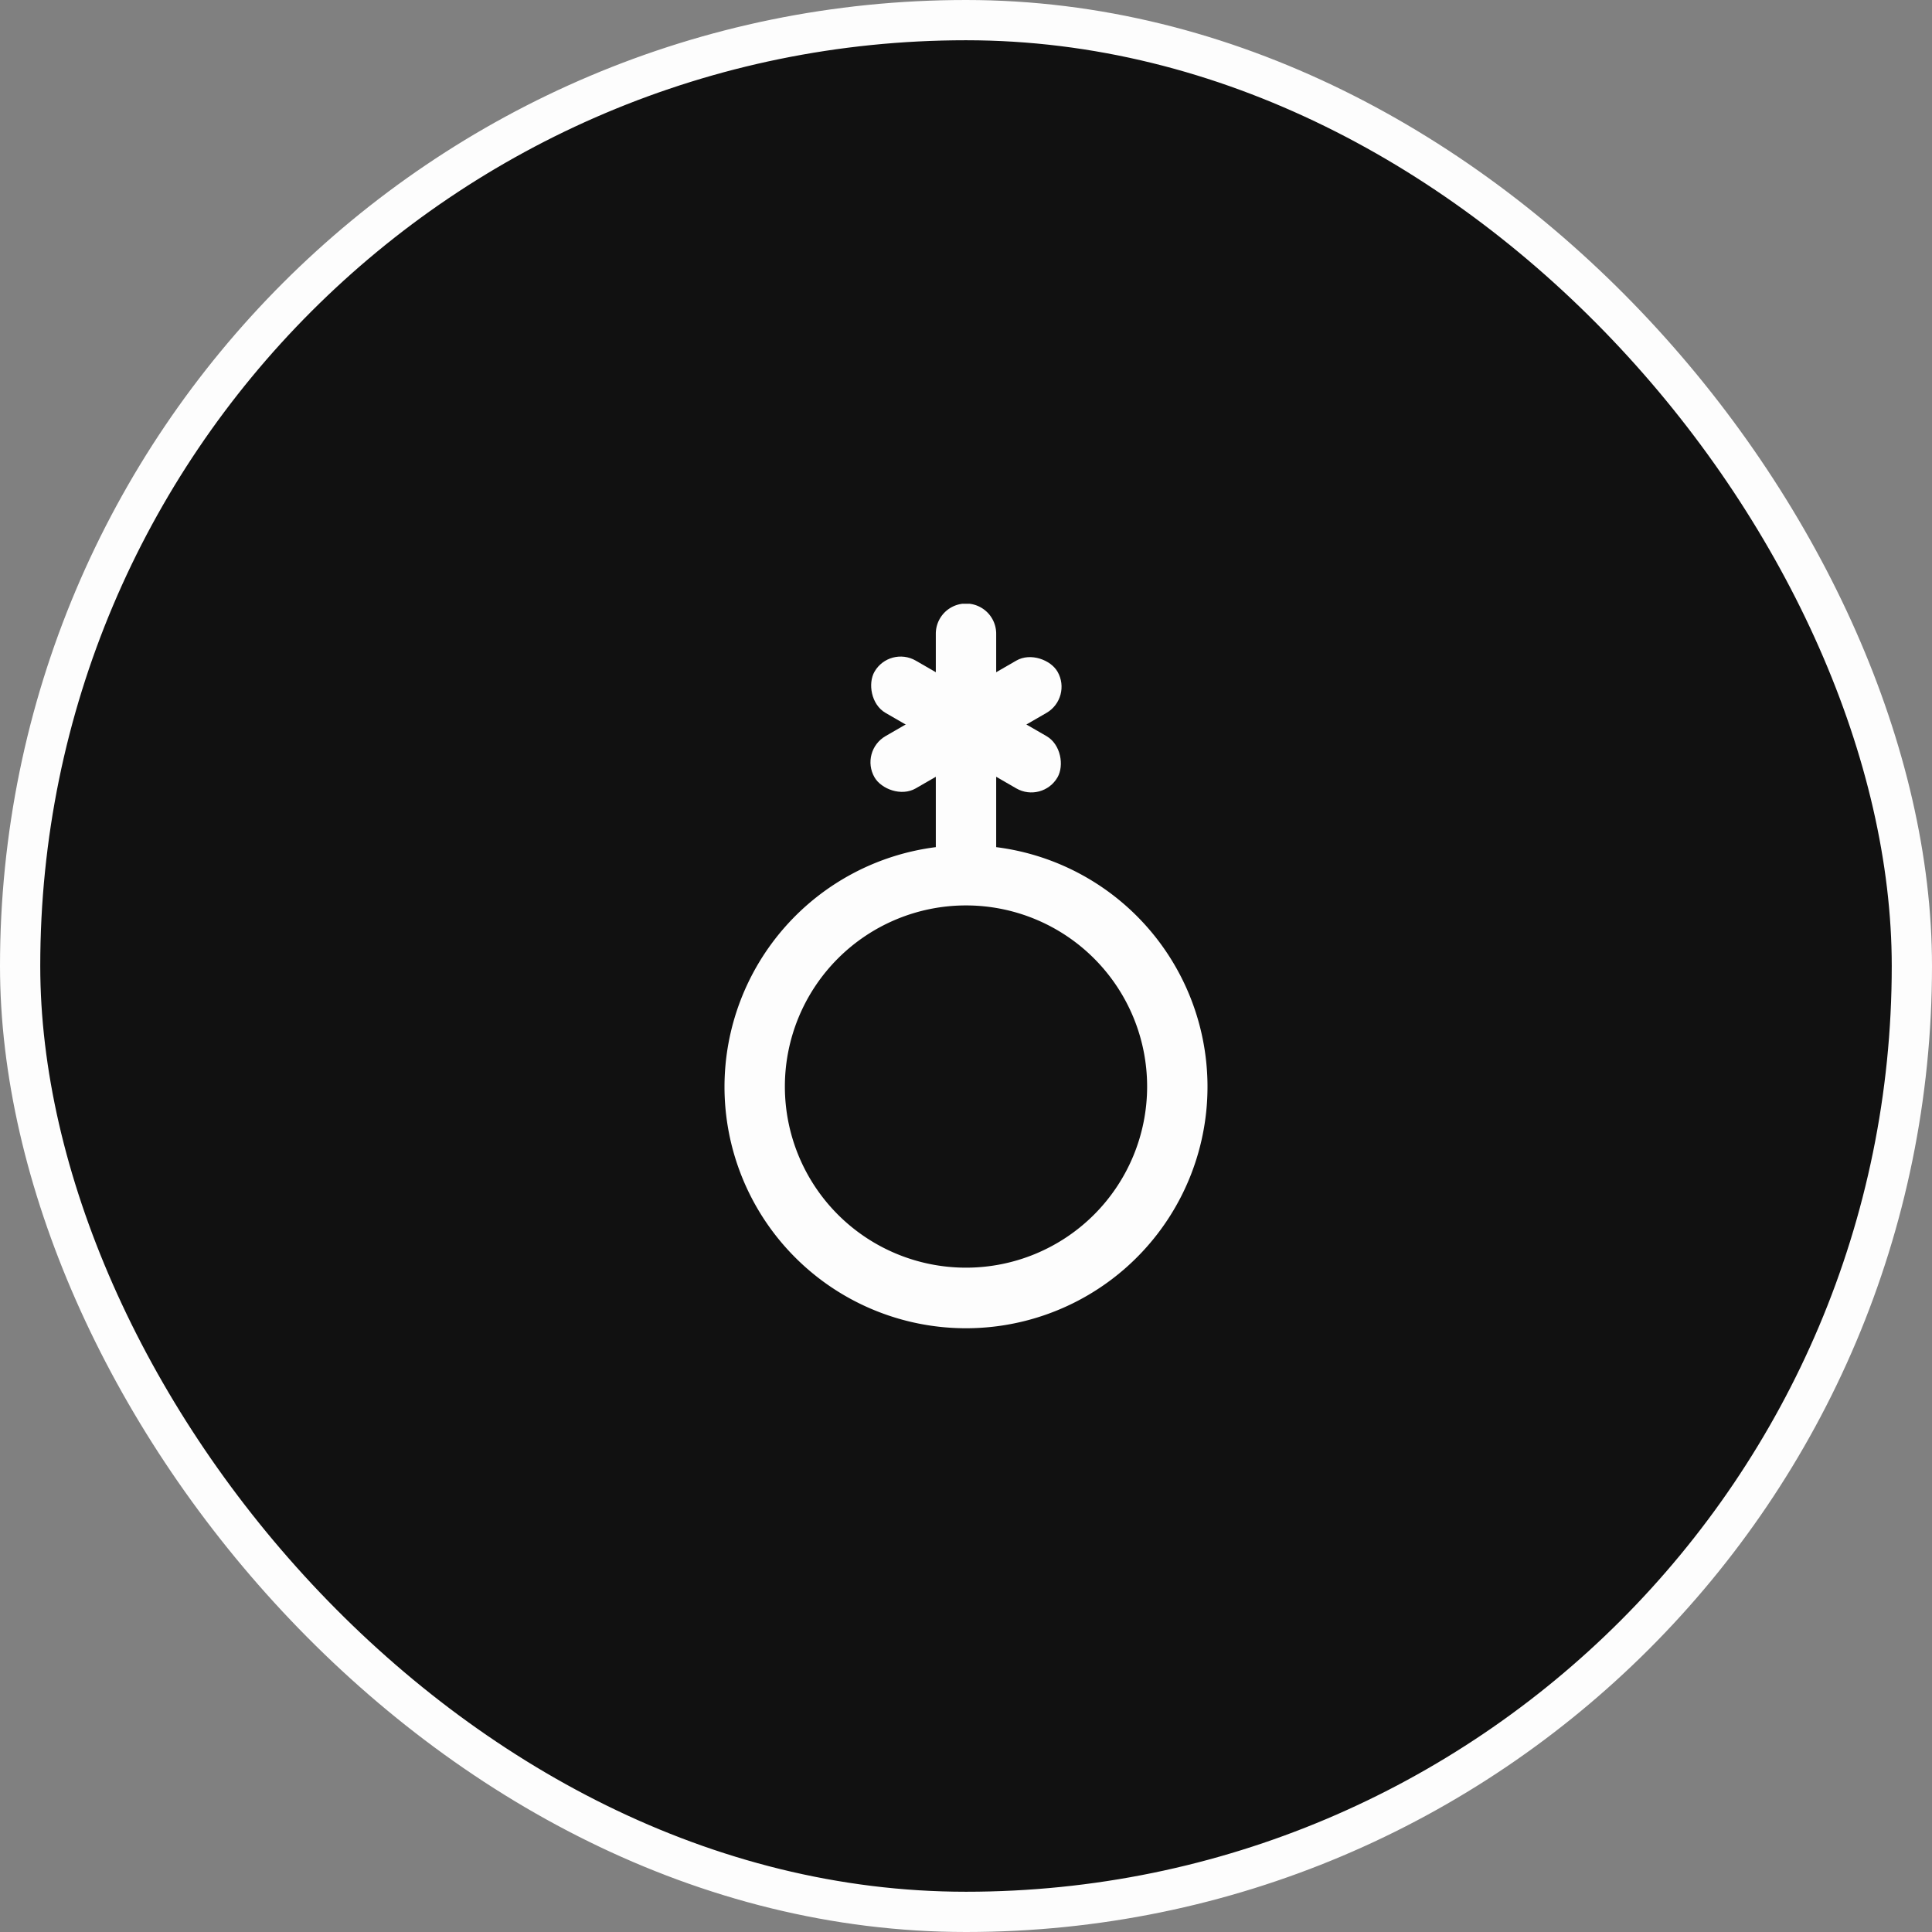 <svg xmlns="http://www.w3.org/2000/svg" width="48" height="48" fill="none"><rect width="100%" height="100%" fill="#808080" stroke="none"/><rect width="47" height="47" x=".5" y=".5" fill="#111" stroke="#FDFDFD" rx="23.5"/><g fill="#FDFDFD" clip-path="url(#a)"><path d="M18 26.995a6 6 0 1 0 6.75-5.948v-2.302.005V17.437c0 .375 0-.375 0 0v-1.692a.75.75 0 1 0-1.5 0v5.302A6.006 6.006 0 0 0 18 26.995Zm10.5 0a4.5 4.5 0 1 1-9 0 4.5 4.5 0 0 1 9 0Z"/><rect width="5.25" height="1.5" x="22.102" y="16.038" rx=".75" transform="rotate(30 22.102 16.038)"/><rect width="5.25" height="1.5" x="21.352" y="18.663" rx=".75" transform="rotate(-30 21.352 18.663)"/></g><defs><clipPath id="a"><path fill="#fff" d="M15 15h18v18H15z"/></clipPath></defs></svg>